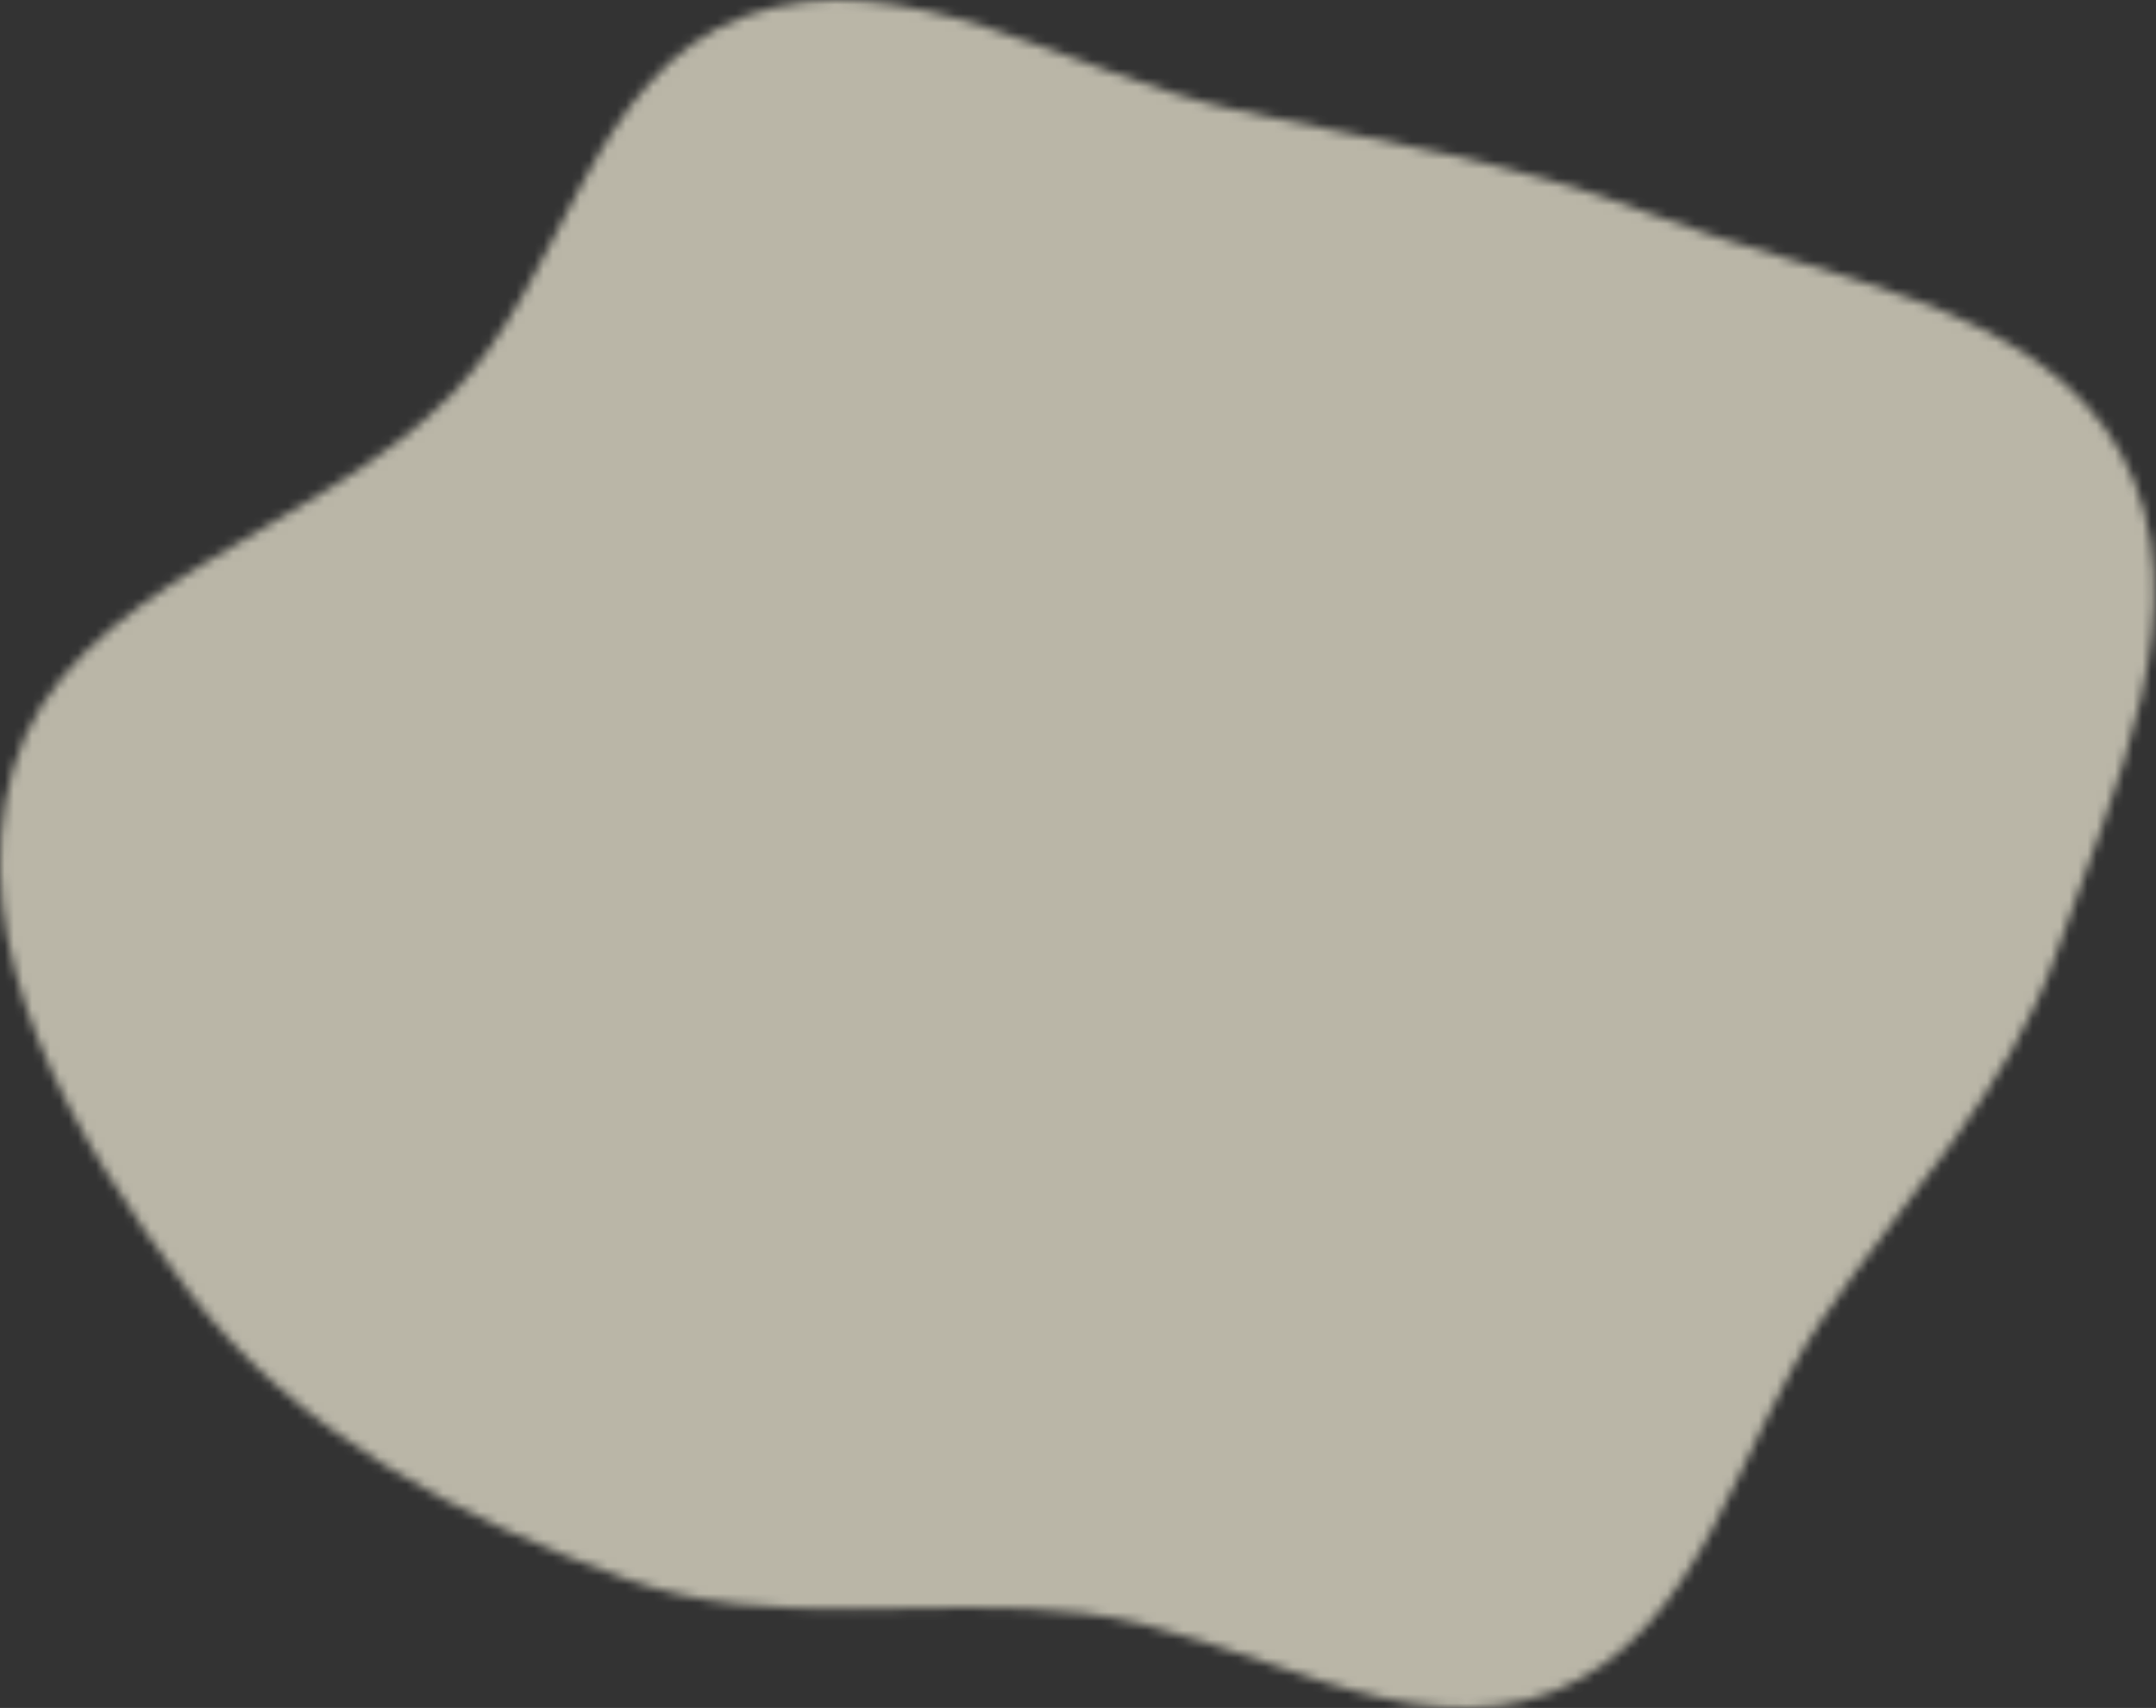<svg width="236" height="187" viewBox="0 0 236 187" fill="none" xmlns="http://www.w3.org/2000/svg">
<rect x="0" y="0" width="236" height="187" fill="#333333" stroke="none"/>
<mask id="mask0_128_1669" style="mask-type:alpha" maskUnits="userSpaceOnUse" x="0" y="0" width="236" height="187">
<path d="M135.116 12.004C150.693 15.414 165.898 17.679 180.698 23.413C199.031 30.517 222.989 32.952 232.157 49.607C241.256 66.136 231.274 86.472 225.168 104.198C219.948 119.35 208.605 131.008 199.499 144.404C189.929 158.482 186.388 178.692 170.113 185.184C153.789 191.696 136.244 178.763 118.678 176.642C101.801 174.605 84.572 178.655 68.662 172.939C50.155 166.29 32.212 156.686 20.672 141.432C8.132 124.854 -4.31 103.748 1.448 84.086C7.306 64.083 34.599 58.422 49.447 43.173C61.935 30.348 64.461 7.977 81.643 1.725C98.918 -4.56 117.088 8.056 135.116 12.004Z" fill="#00C9BA" fill-opacity="0.7"/>
</mask>
<g mask="url(#mask0_128_1669)">
<rect x="-72.251" y="-8.698" width="407.415" height="195.698" fill="#F3EED9"/>
</g>
</svg>
